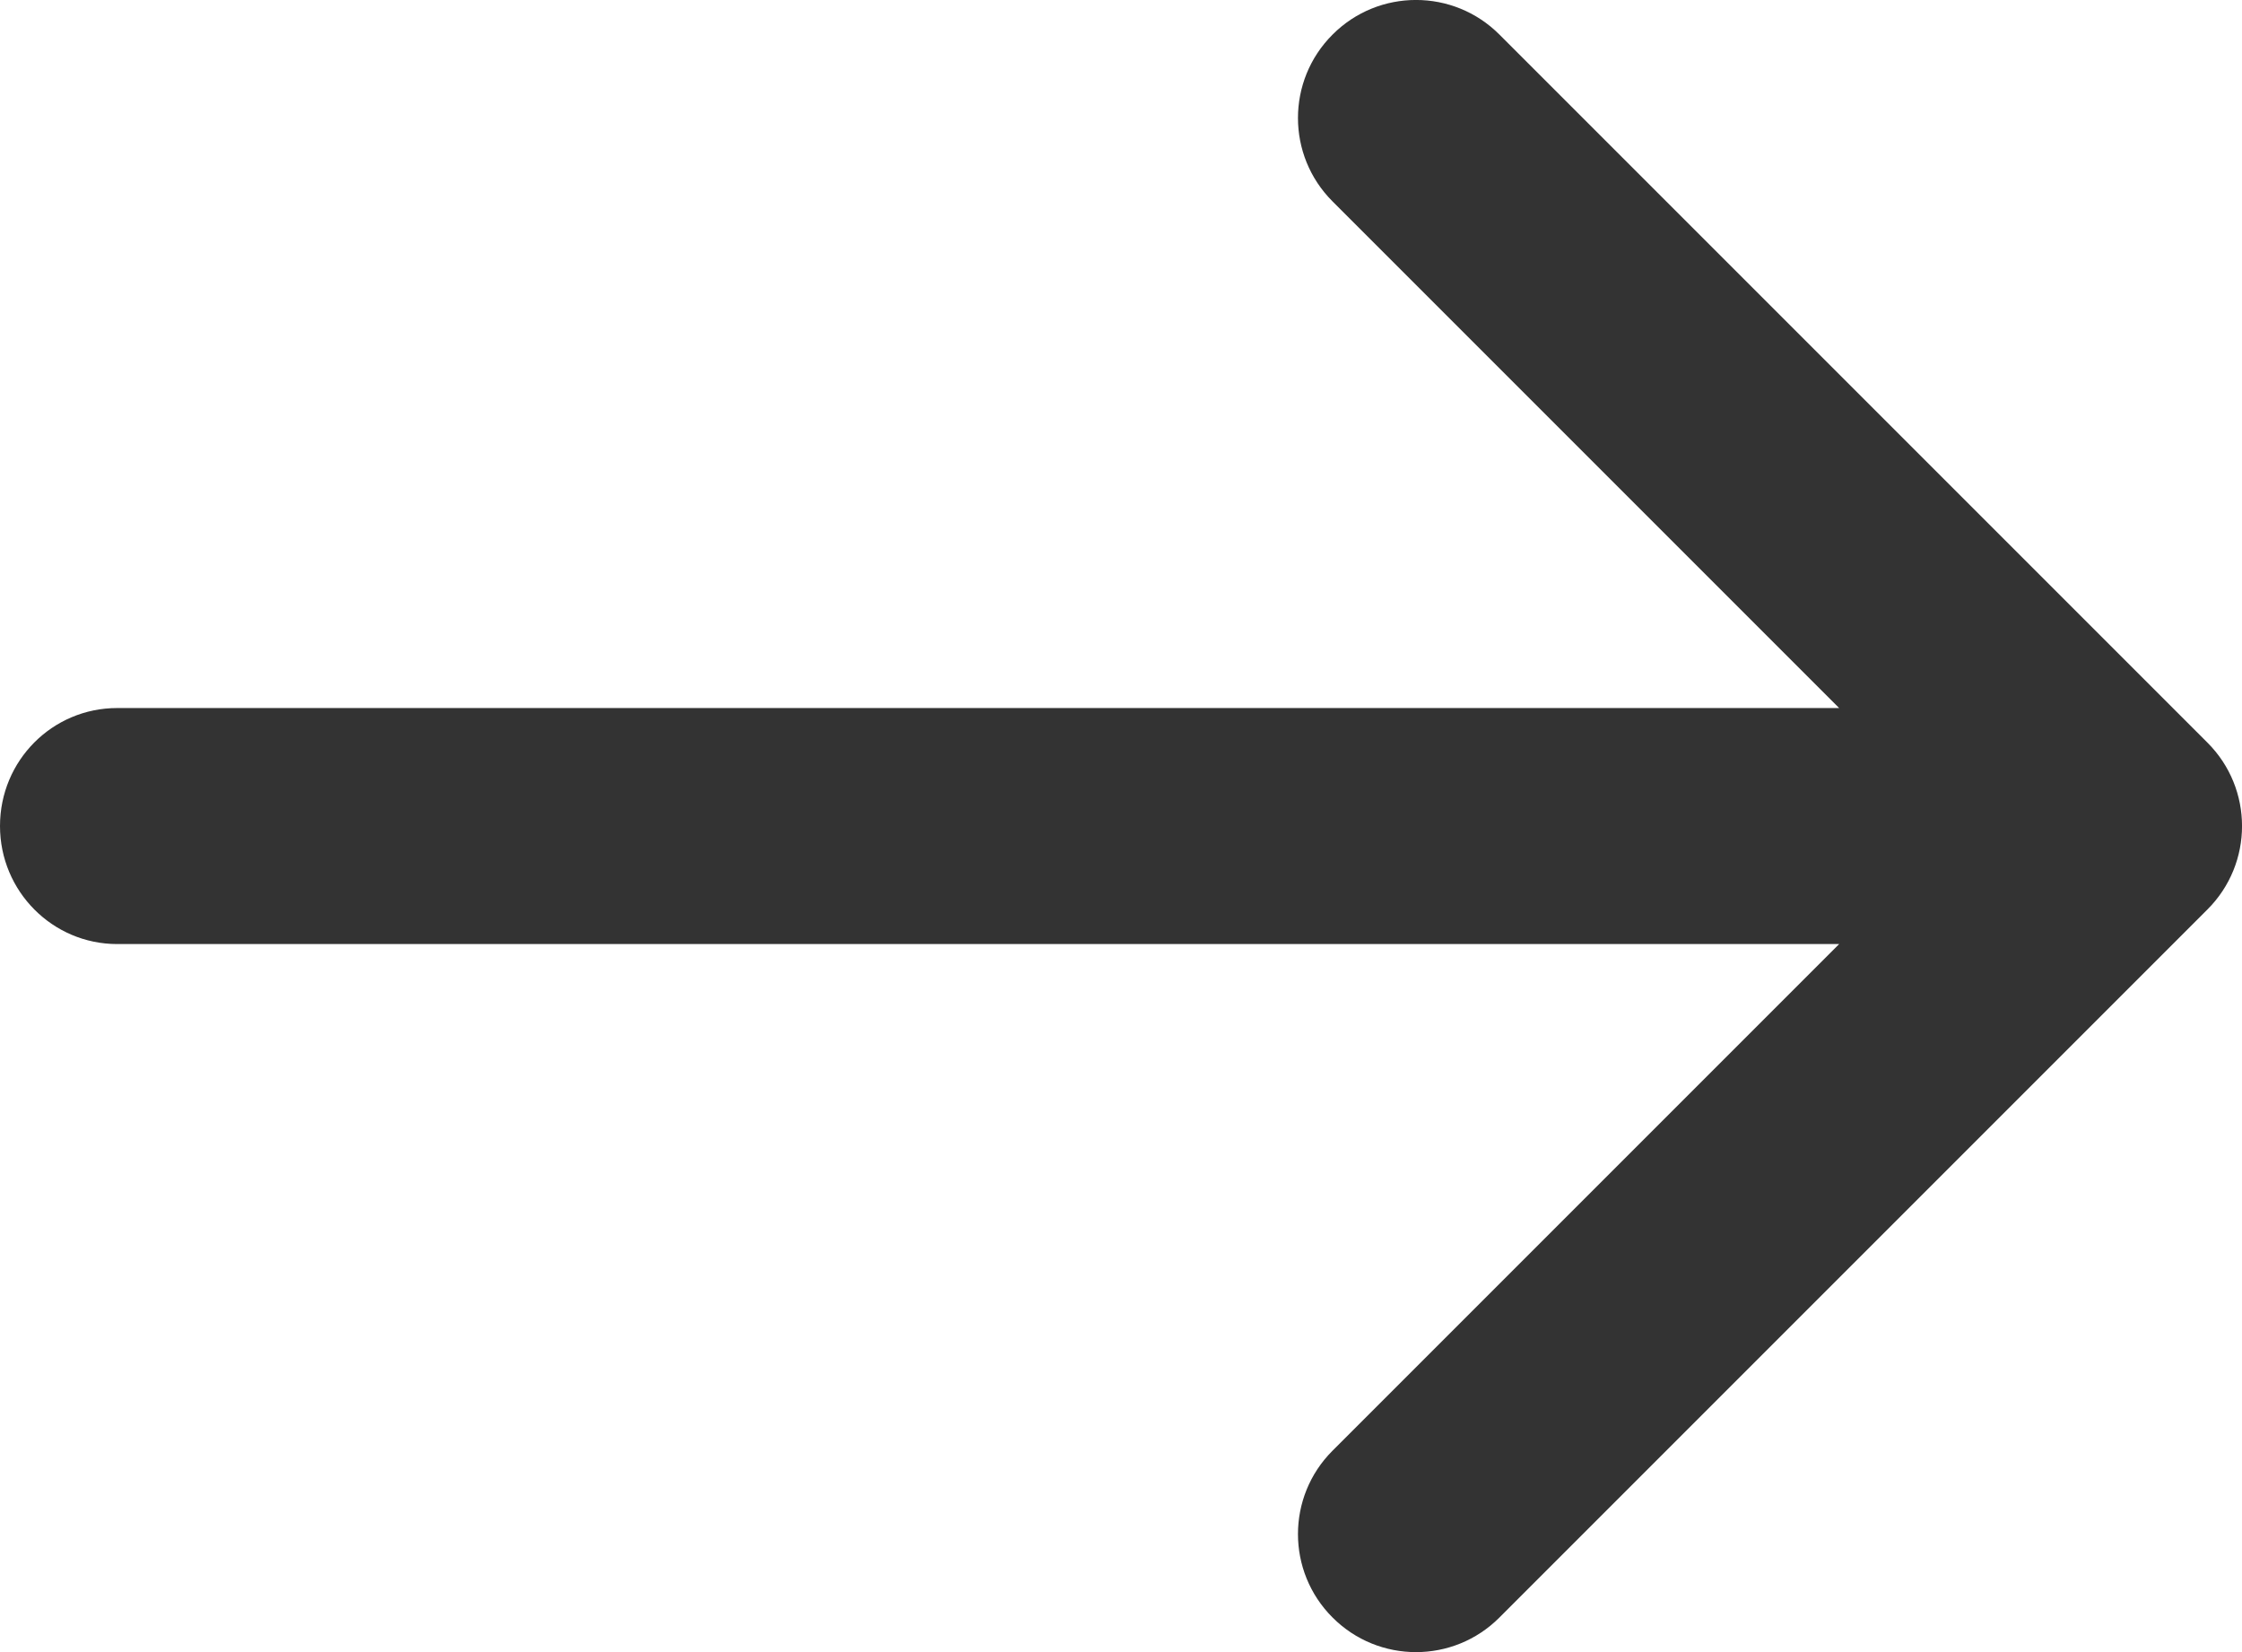 <svg xmlns="http://www.w3.org/2000/svg" width="19" height="14" viewBox="0 0 19 14">
  <path fill="#333333" d="M3.414,8 L7.707,12.293 C8.098,12.683 8.098,13.317 7.707,13.707 C7.317,14.098 6.683,14.098 6.293,13.707 L0.293,7.707 C-0.098,7.317 -0.098,6.683 0.293,6.293 L6.293,0.293 C6.683,-0.098 7.317,-0.098 7.707,0.293 C8.098,0.683 8.098,1.317 7.707,1.707 L3.414,6 L18.007,6 C18.555,6 19,6.444 19,7 C19,7.552 18.555,8 18.007,8 L3.414,8 Z" transform="matrix(-1 0 0 1 19 0)"/>
</svg>
